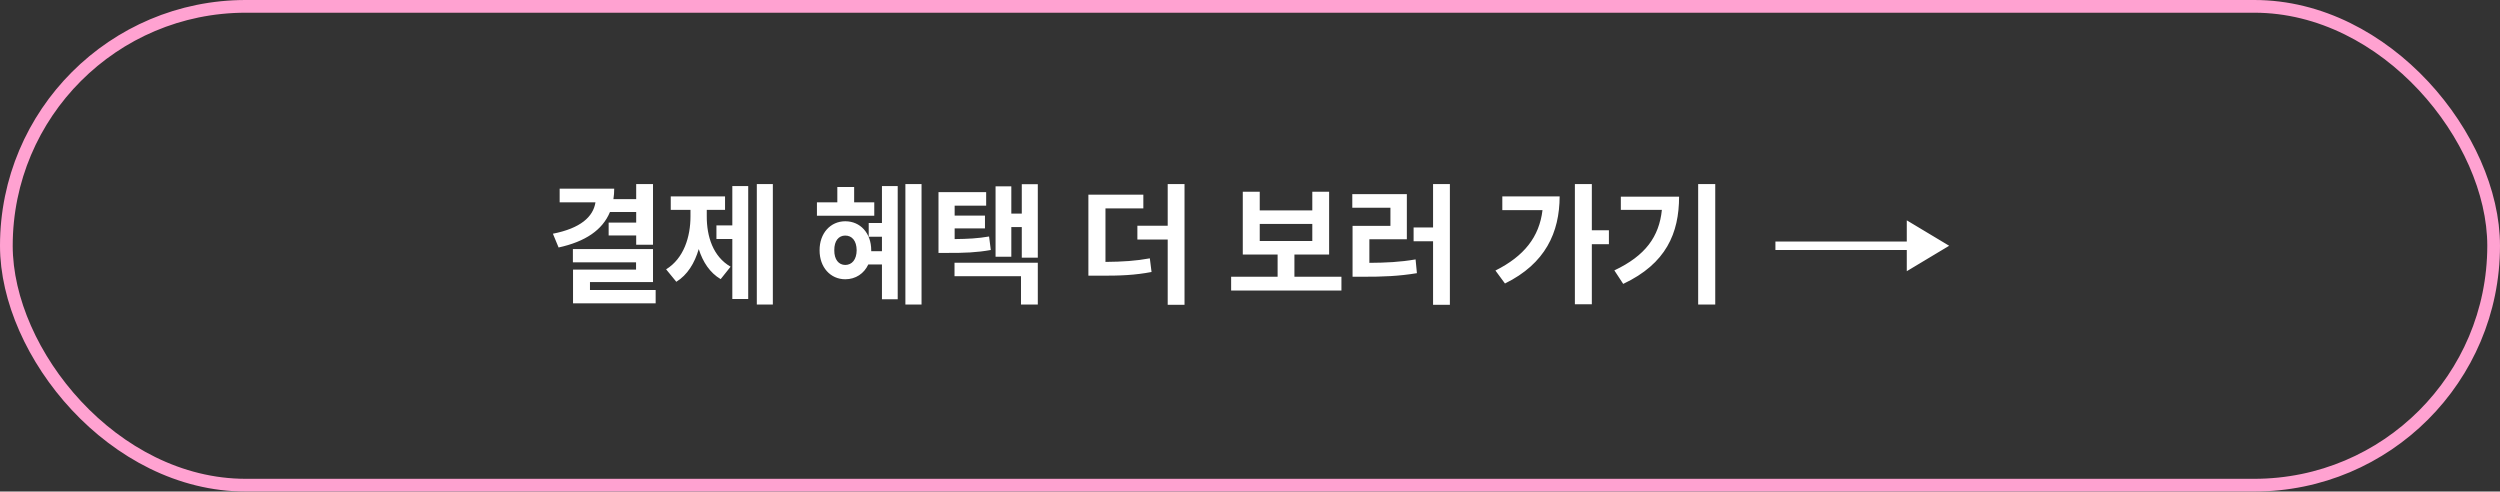 <svg width="590" height="116" viewBox="0 0 590 116" fill="none" xmlns="http://www.w3.org/2000/svg">
<rect x="0" y="0" width="590" height="116" fill="#333333" stroke="none"/>
<rect x="1.5" y="1.5" width="587" height="113" rx="56.5" stroke="#FFA2D1" stroke-width="3"/>
<path d="M154.109 43.438V57.75H150.141V55.562H143.641V52.531H150.141V50.031H143.953C142.188 54.297 138.125 57.031 131.828 58.406L130.484 55.156C137 53.875 140 51.172 140.531 47.75H132.078V44.531H144.953C144.953 45.391 144.891 46.219 144.766 47H150.141V43.438H154.109ZM135.203 61.906V58.781H154.109V66.562H139.234V68.438H154.734V71.594H135.234V63.625H150.109V61.906H135.203ZM182.391 43.438V71.875H178.609V43.438H182.391ZM157.203 63.562C161.391 60.984 162.953 55.891 162.953 51.062V49.531H158.297V46.344H171.109V49.531H166.797V51.062C166.781 55.781 168.266 60.562 172.422 62.938L170.078 65.875C167.531 64.375 165.875 61.844 164.906 58.781C163.938 62.094 162.219 64.906 159.609 66.5L157.203 63.562ZM169.078 56.406V53.188H172.828V43.906H176.578V70.562H172.828V56.406H169.078ZM217.484 43.438V71.875H213.672V43.438H217.484ZM192.797 50.906V47.75H197.609V44.125H201.578V47.75H206.328V50.906H192.797ZM193.422 59.062C193.406 55.031 196 52.219 199.484 52.219C203.047 52.219 205.609 55.031 205.609 59.062V59.281H208.141V55.875H205.016V52.625H208.141V43.906H211.859V70.625H208.141V62.406H204.922C203.922 64.562 201.938 65.906 199.484 65.906C196 65.906 193.406 63.094 193.422 59.062ZM196.891 59.062C196.875 61.25 197.922 62.516 199.484 62.531C201.078 62.516 202.156 61.25 202.172 59.062C202.156 56.828 201.078 55.594 199.484 55.594C197.922 55.594 196.875 56.828 196.891 59.062ZM232.734 45.344V48.531H225.297V50.875H232.453V53.906H225.297V56.422C228.453 56.391 230.781 56.266 233.422 55.812L233.828 59C230.5 59.594 227.719 59.703 223.422 59.688H221.484V45.344H232.734ZM225.266 65.188V62H244.922V71.875H240.953V65.188H225.266ZM234.953 60.594V43.969H238.672V50.406H241.141V43.469H244.922V60.812H241.141V53.594H238.672V60.594H234.953ZM269.828 45.938V49.188H260.891V61.812C265.031 61.766 268.016 61.578 271.359 60.969L271.766 64.188C267.859 64.938 264.422 65.094 259.172 65.062H256.859V45.938H269.828ZM268.422 56.531V53.281H275.578V43.438H279.547V71.938H275.578V56.531H268.422ZM316.578 65.312V68.562H290.547V65.312H301.516V60.062H293.297V45.25H297.297V49.656H309.703V45.25H313.672V60.062H305.484V65.312H316.578ZM297.297 56.875H309.703V52.844H297.297V56.875ZM342.172 43.438V71.938H338.203V56.938H333.609V53.688H338.203V43.438H342.172ZM319.141 49.031V45.812H332.016V56.469H323.172V62.031C327.094 62 330.406 61.859 334.078 61.219L334.391 64.469C330.172 65.172 326.312 65.328 321.547 65.312H319.203V53.312H328.141V49.031H319.141ZM375.672 43.438V54.344H379.703V57.625H375.672V71.812H371.672V43.438H375.672ZM352.922 63.844C359.656 60.469 363.281 55.938 364.031 49.594H354.547V46.344H368.078C368.047 54.844 364.734 62.203 355.172 66.906L352.922 63.844ZM404.797 43.438V71.875H400.766V43.438H404.797ZM380.984 63.812C388.328 60.344 391.562 55.844 392.203 49.531H382.516V46.406H396.266C396.25 55.031 393.234 62.203 383.078 67L380.984 63.812Z" fill="white"/>
<path d="M420 58L455 58" stroke="white" stroke-width="2" stroke-linecap="square" stroke-linejoin="round"/>
<path d="M460 58L450 64L450 52L460 58Z" fill="white"/>
</svg>
